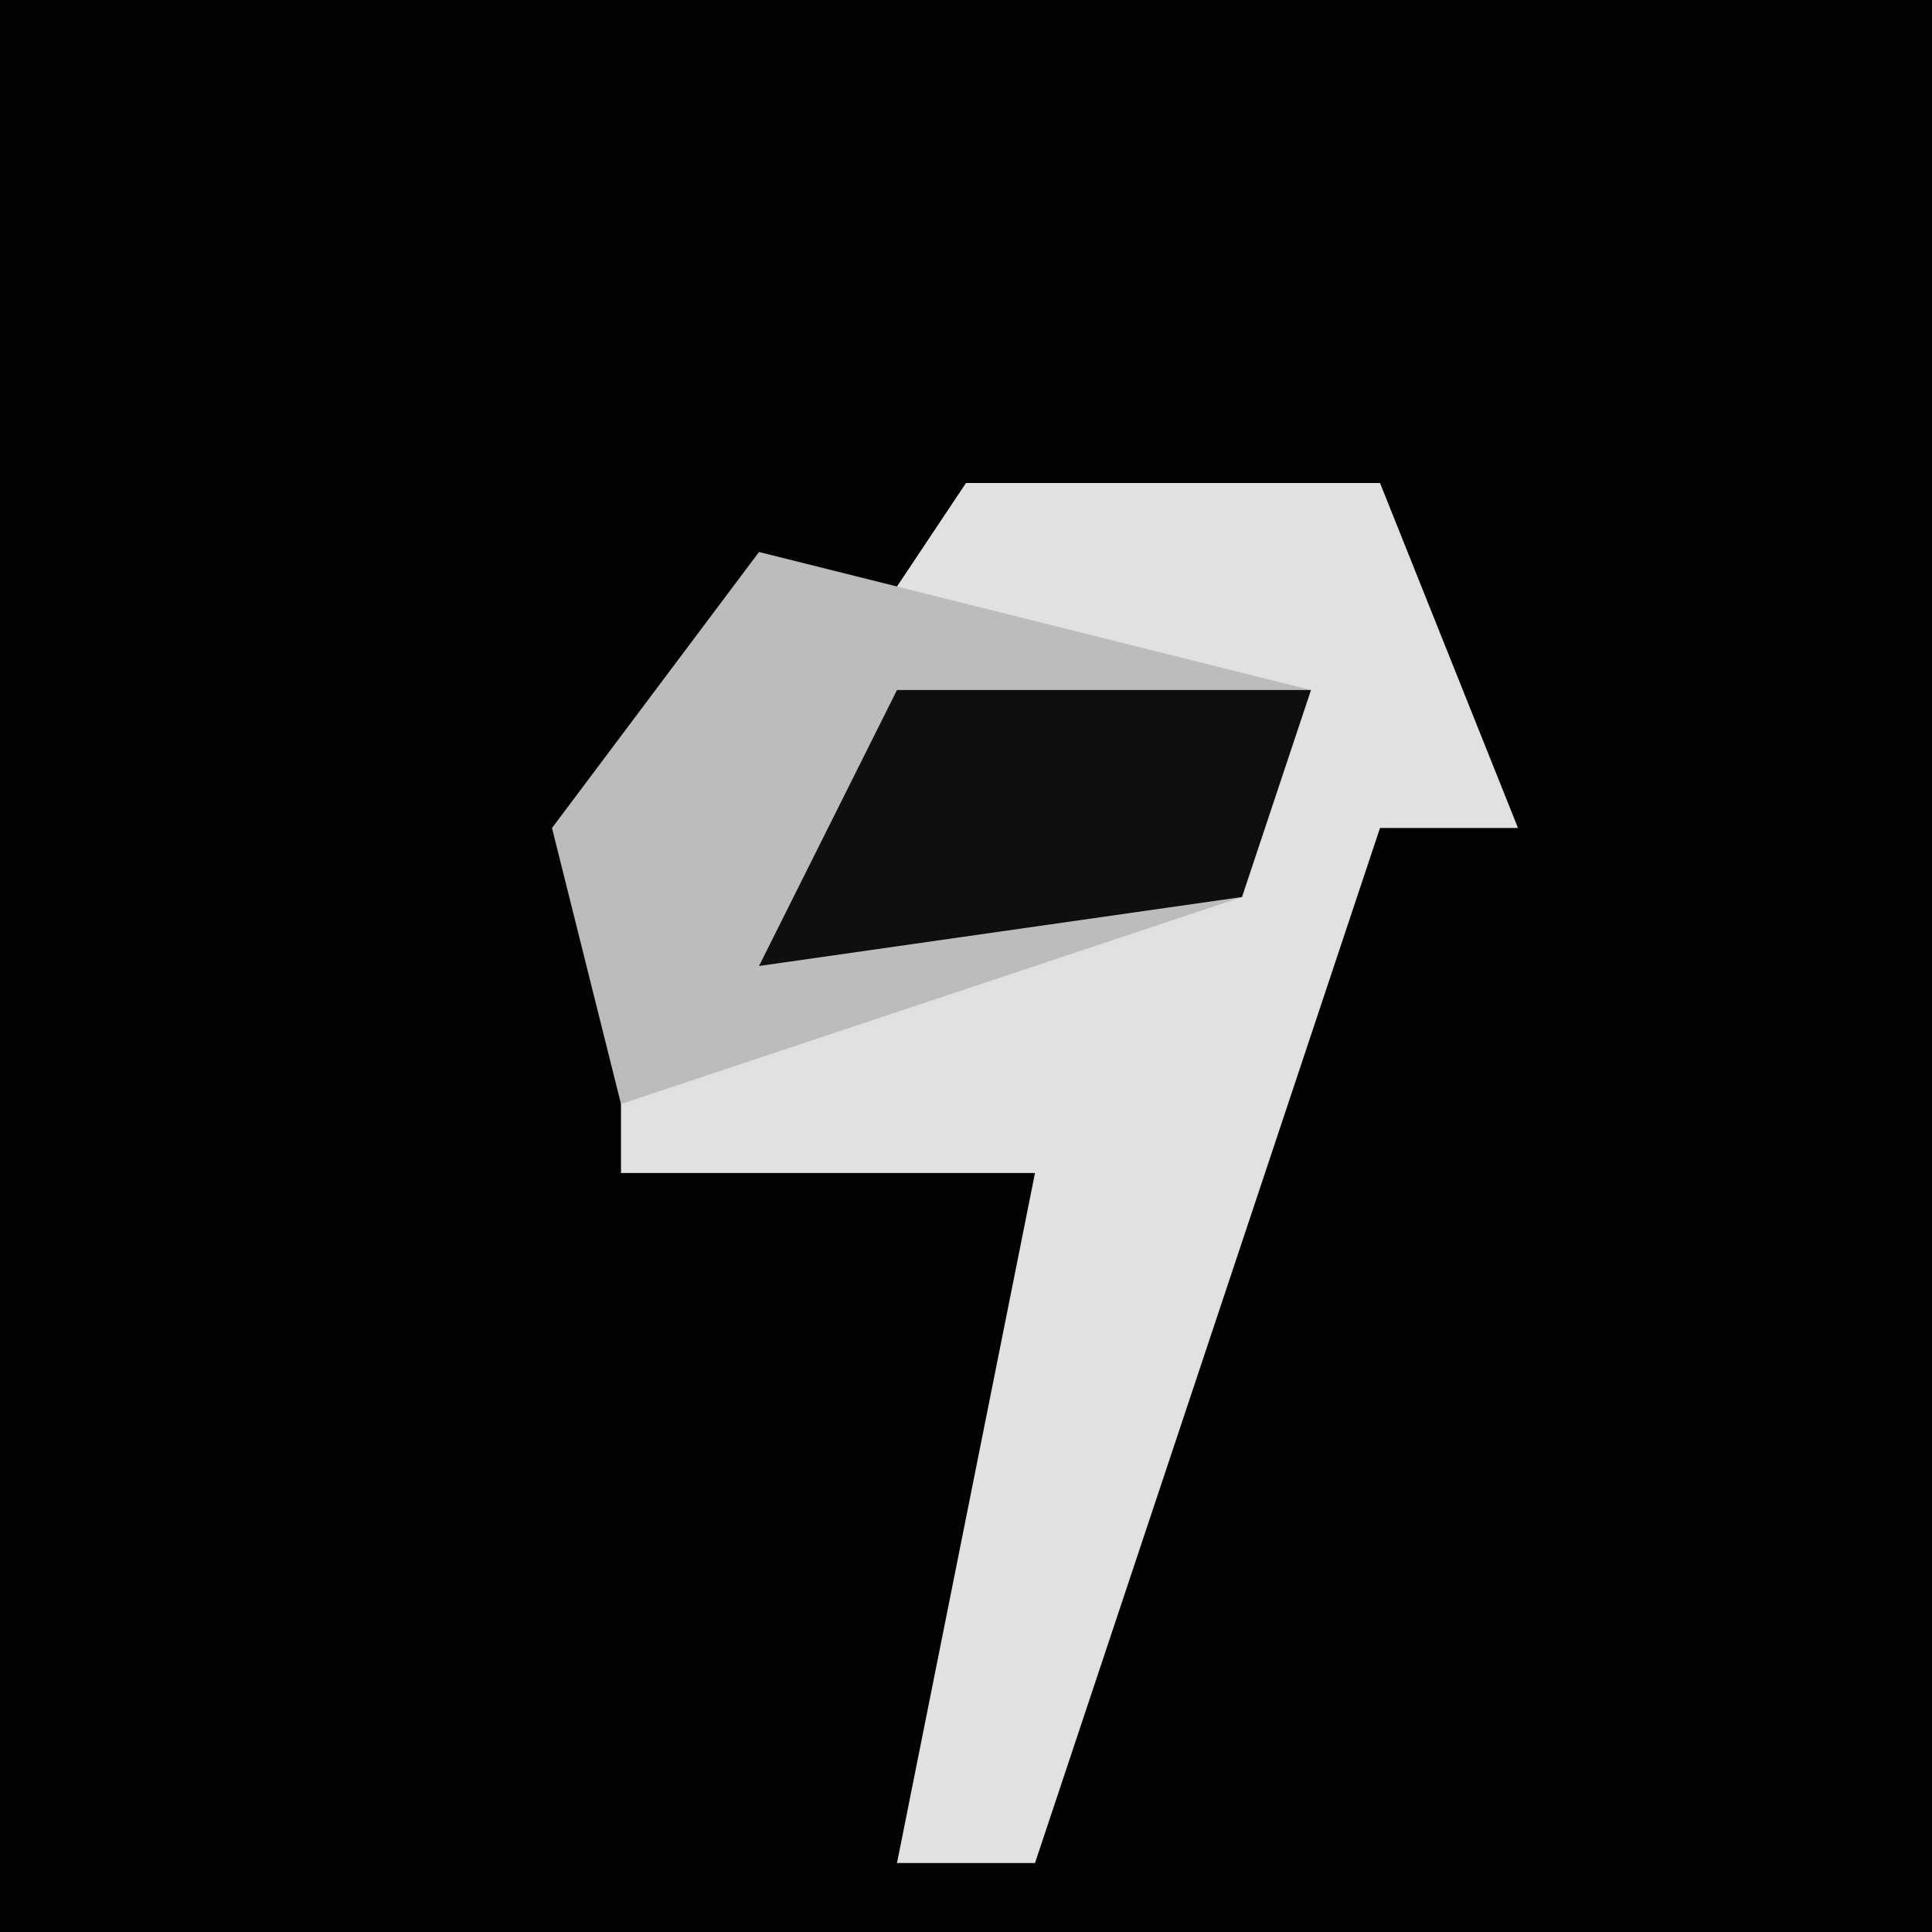 <?xml version="1.0" encoding="UTF-8"?>
<svg version="1.1" xmlns="http://www.w3.org/2000/svg" width="28" height="28">
<path d="M0,0 L28,0 L28,28 L0,28 Z " fill="#020202" transform="translate(0,0)"/>
<path d="M0,0 L6,0 L8,5 L6,5 L3,14 L1,20 L-1,20 L1,10 L-5,10 L-5,8 L4,6 L4,4 L-2,3 Z " fill="#E1E1E1" transform="translate(14,7)"/>
<path d="M0,0 L8,2 L7,5 L-2,8 L-3,4 Z " fill="#BCBCBC" transform="translate(11,8)"/>
<path d="M0,0 L6,0 L5,3 L-2,4 Z " fill="#0F0F0F" transform="translate(13,10)"/>
</svg>
